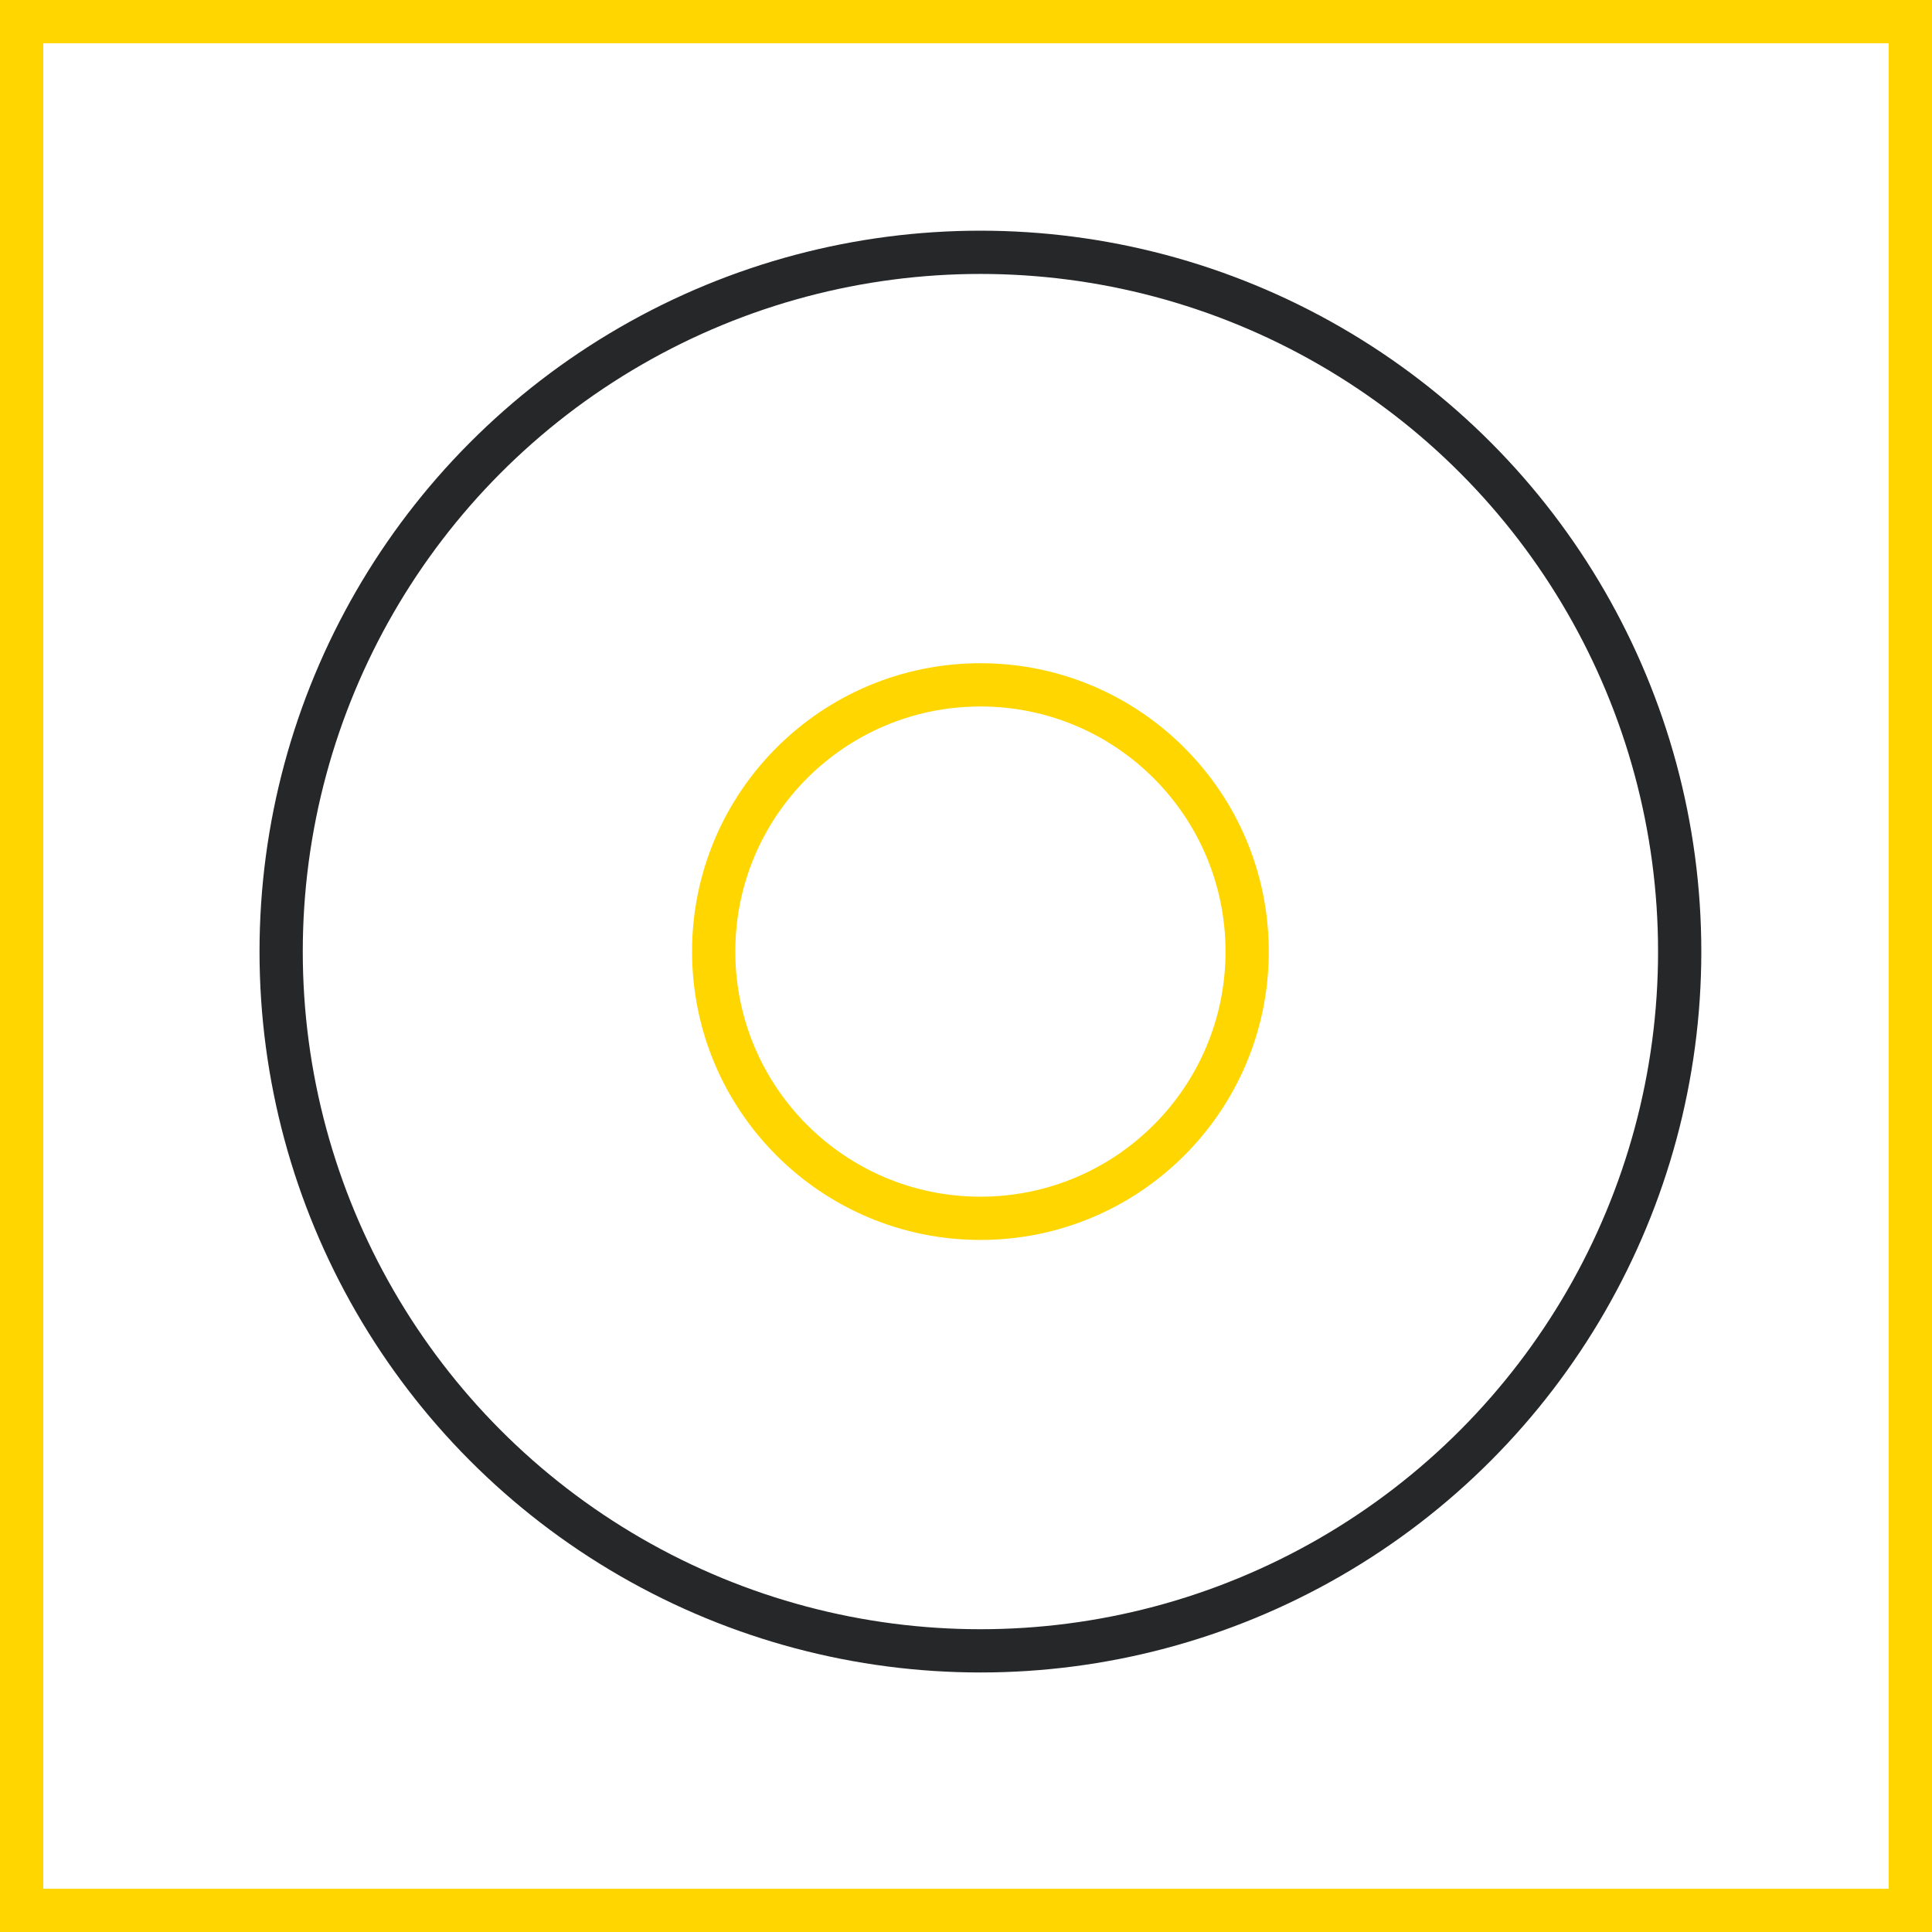 <svg width="67" height="67" viewBox="0 0 67 67" fill="none" xmlns="http://www.w3.org/2000/svg">
<rect x="0.75" y="0.75" width="65.5" height="65.5" stroke="#FFD600" stroke-width="1.5"/>
<circle cx="34" cy="33" r="9.25" stroke="#FFD600" stroke-width="1.5"/>
<circle cx="34" cy="33" r="24.25" stroke="#252729" stroke-width="1.5"/>
</svg>
